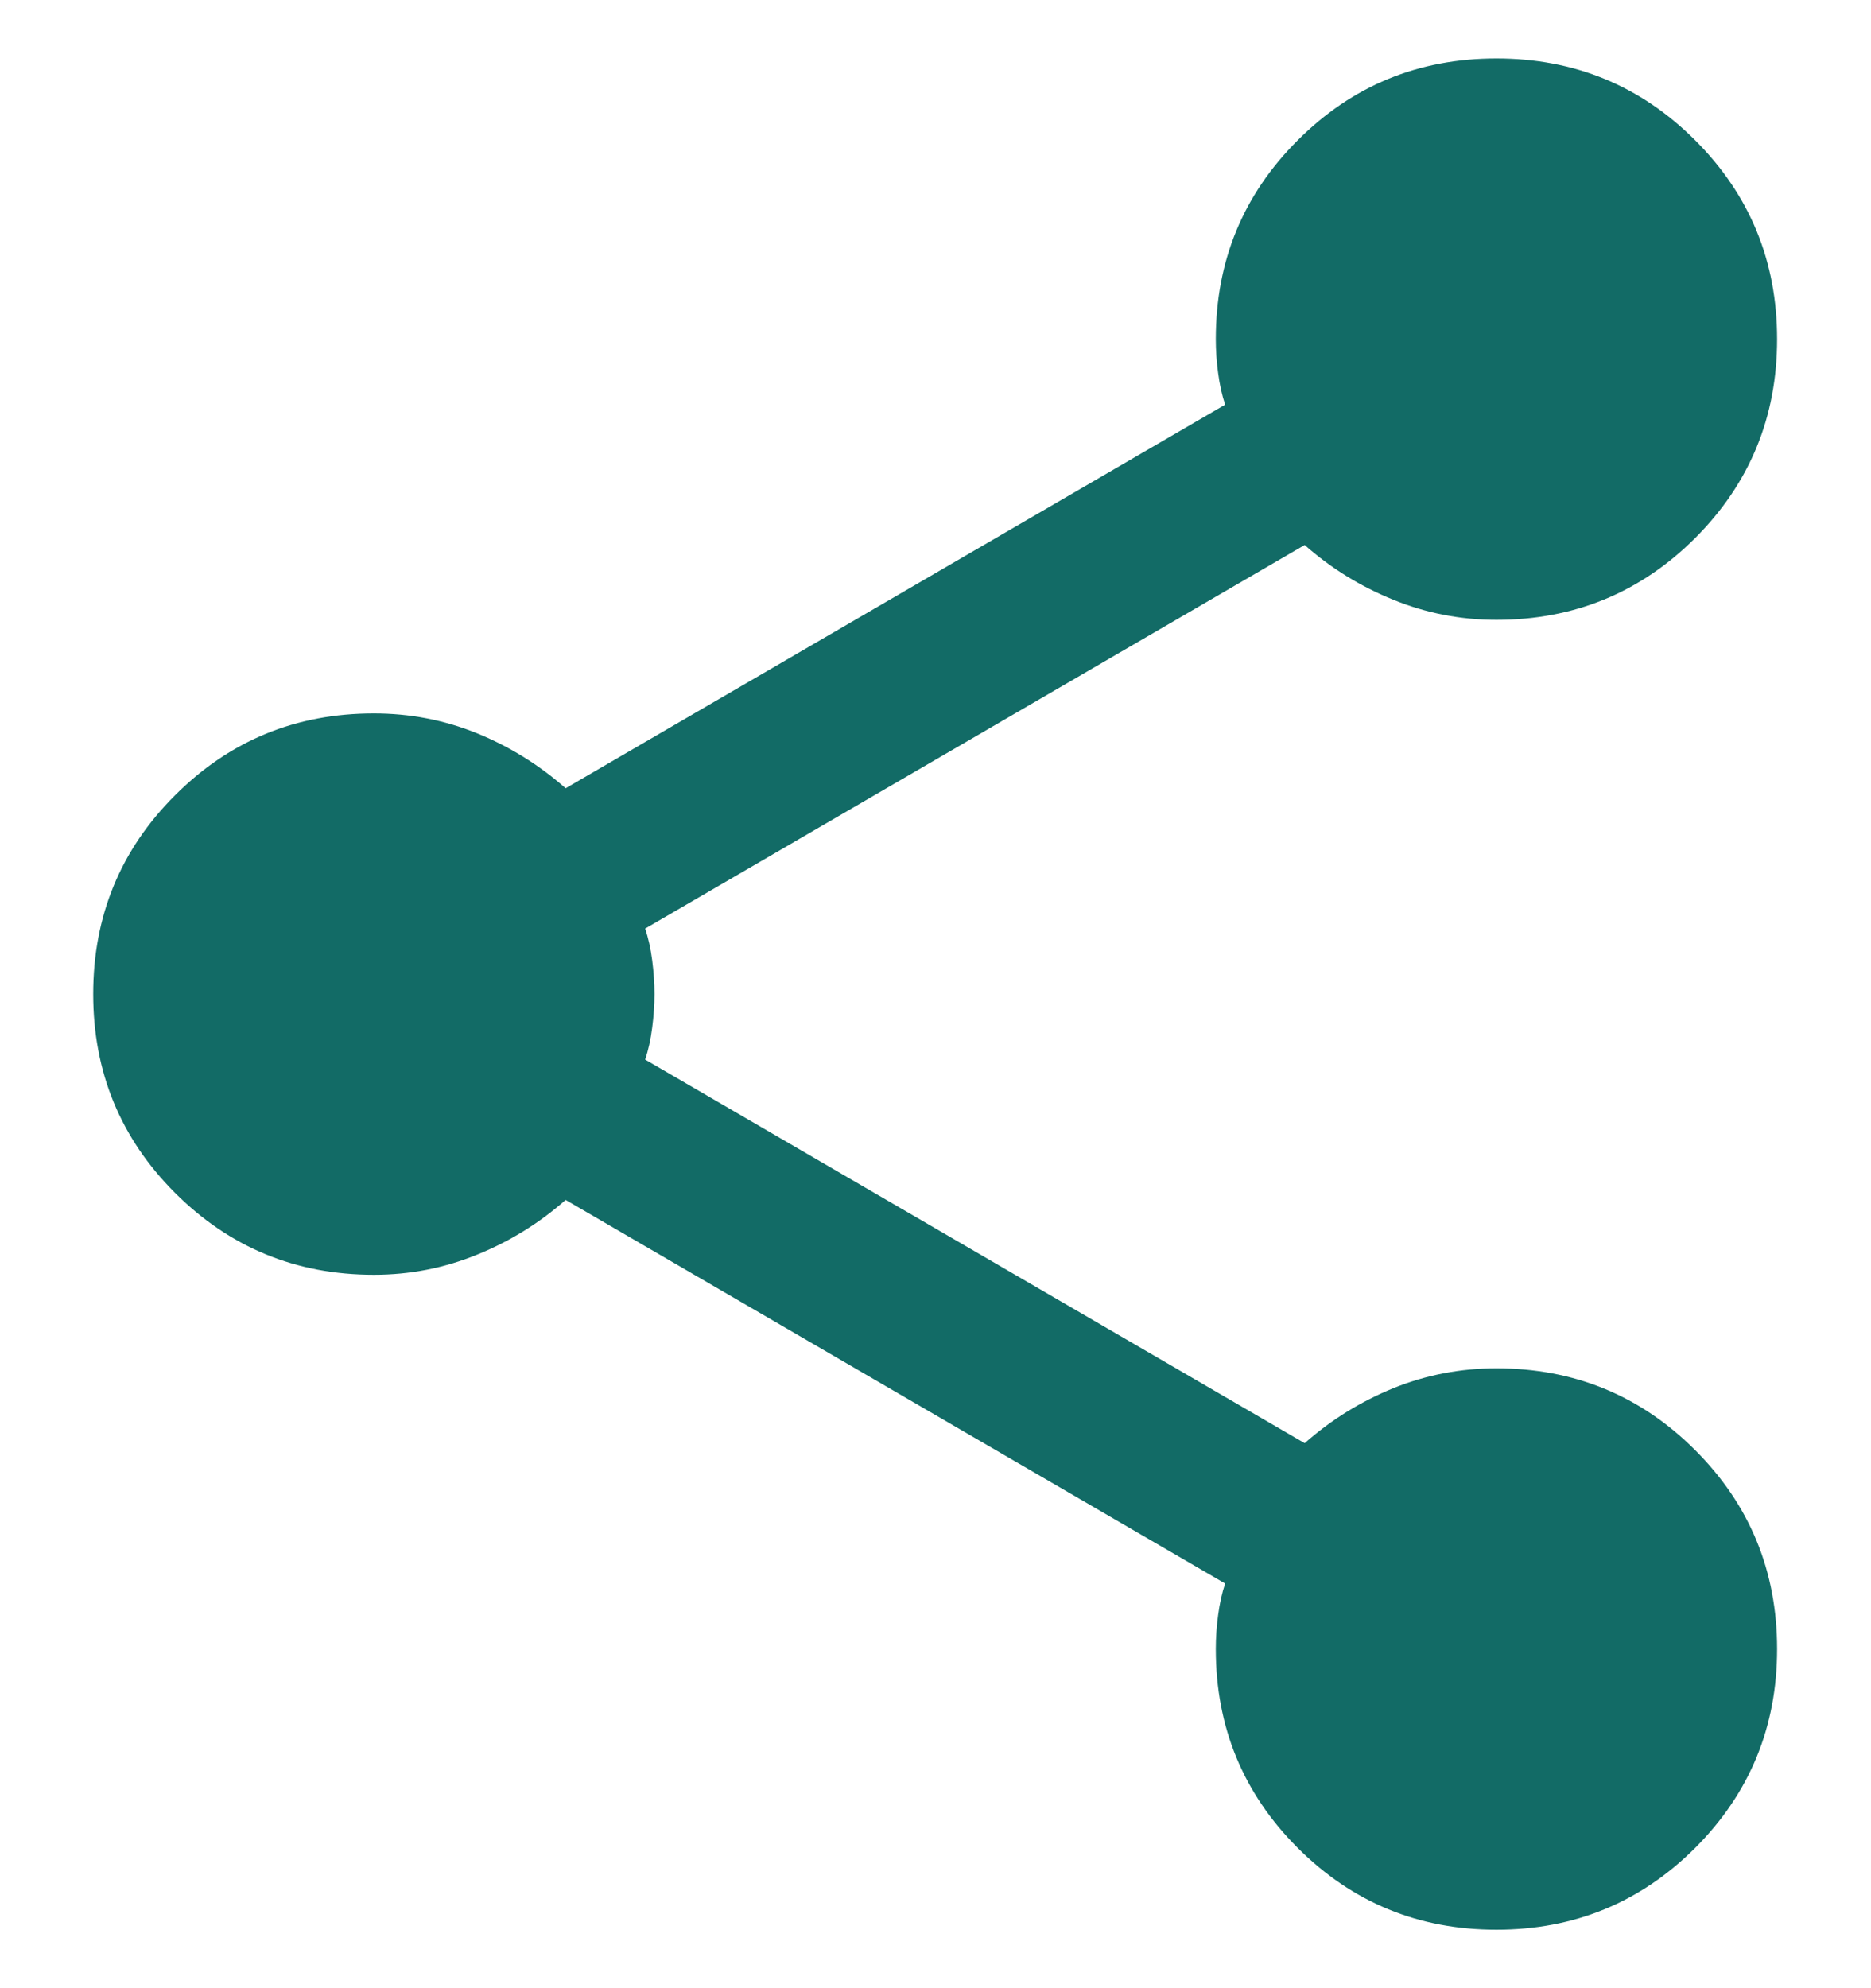 <svg width="16" height="17" viewBox="0 0 16 17" fill="none" xmlns="http://www.w3.org/2000/svg">
<path d="M12.797 16.5C12.13 16.5 11.563 16.266 11.097 15.8C10.63 15.333 10.397 14.766 10.397 14.1C10.397 14.006 10.403 13.91 10.417 13.809C10.43 13.71 10.45 13.62 10.477 13.54L4.837 10.26C4.61 10.46 4.357 10.616 4.077 10.729C3.797 10.843 3.504 10.9 3.197 10.9C2.53 10.9 1.964 10.666 1.497 10.2C1.03 9.733 0.797 9.166 0.797 8.5C0.797 7.833 1.03 7.266 1.497 6.8C1.964 6.333 2.53 6.1 3.197 6.1C3.504 6.1 3.797 6.156 4.077 6.269C4.357 6.383 4.61 6.54 4.837 6.74L10.477 3.46C10.45 3.38 10.43 3.29 10.417 3.19C10.403 3.09 10.397 2.993 10.397 2.9C10.397 2.233 10.63 1.666 11.097 1.2C11.563 0.733 12.13 0.5 12.797 0.5C13.463 0.5 14.03 0.733 14.497 1.2C14.963 1.666 15.197 2.233 15.197 2.9C15.197 3.566 14.963 4.133 14.497 4.6C14.03 5.066 13.463 5.3 12.797 5.3C12.49 5.3 12.197 5.243 11.917 5.129C11.637 5.016 11.383 4.86 11.157 4.66L5.517 7.94C5.544 8.02 5.564 8.11 5.577 8.209C5.59 8.31 5.597 8.406 5.597 8.5C5.597 8.593 5.59 8.69 5.577 8.789C5.564 8.89 5.544 8.98 5.517 9.06L11.157 12.34C11.383 12.14 11.637 11.983 11.917 11.869C12.197 11.756 12.49 11.7 12.797 11.7C13.463 11.7 14.03 11.933 14.497 12.4C14.963 12.866 15.197 13.433 15.197 14.1C15.197 14.766 14.963 15.333 14.497 15.8C14.03 16.266 13.463 16.5 12.797 16.5Z" fill="#126B66"/>
</svg>
